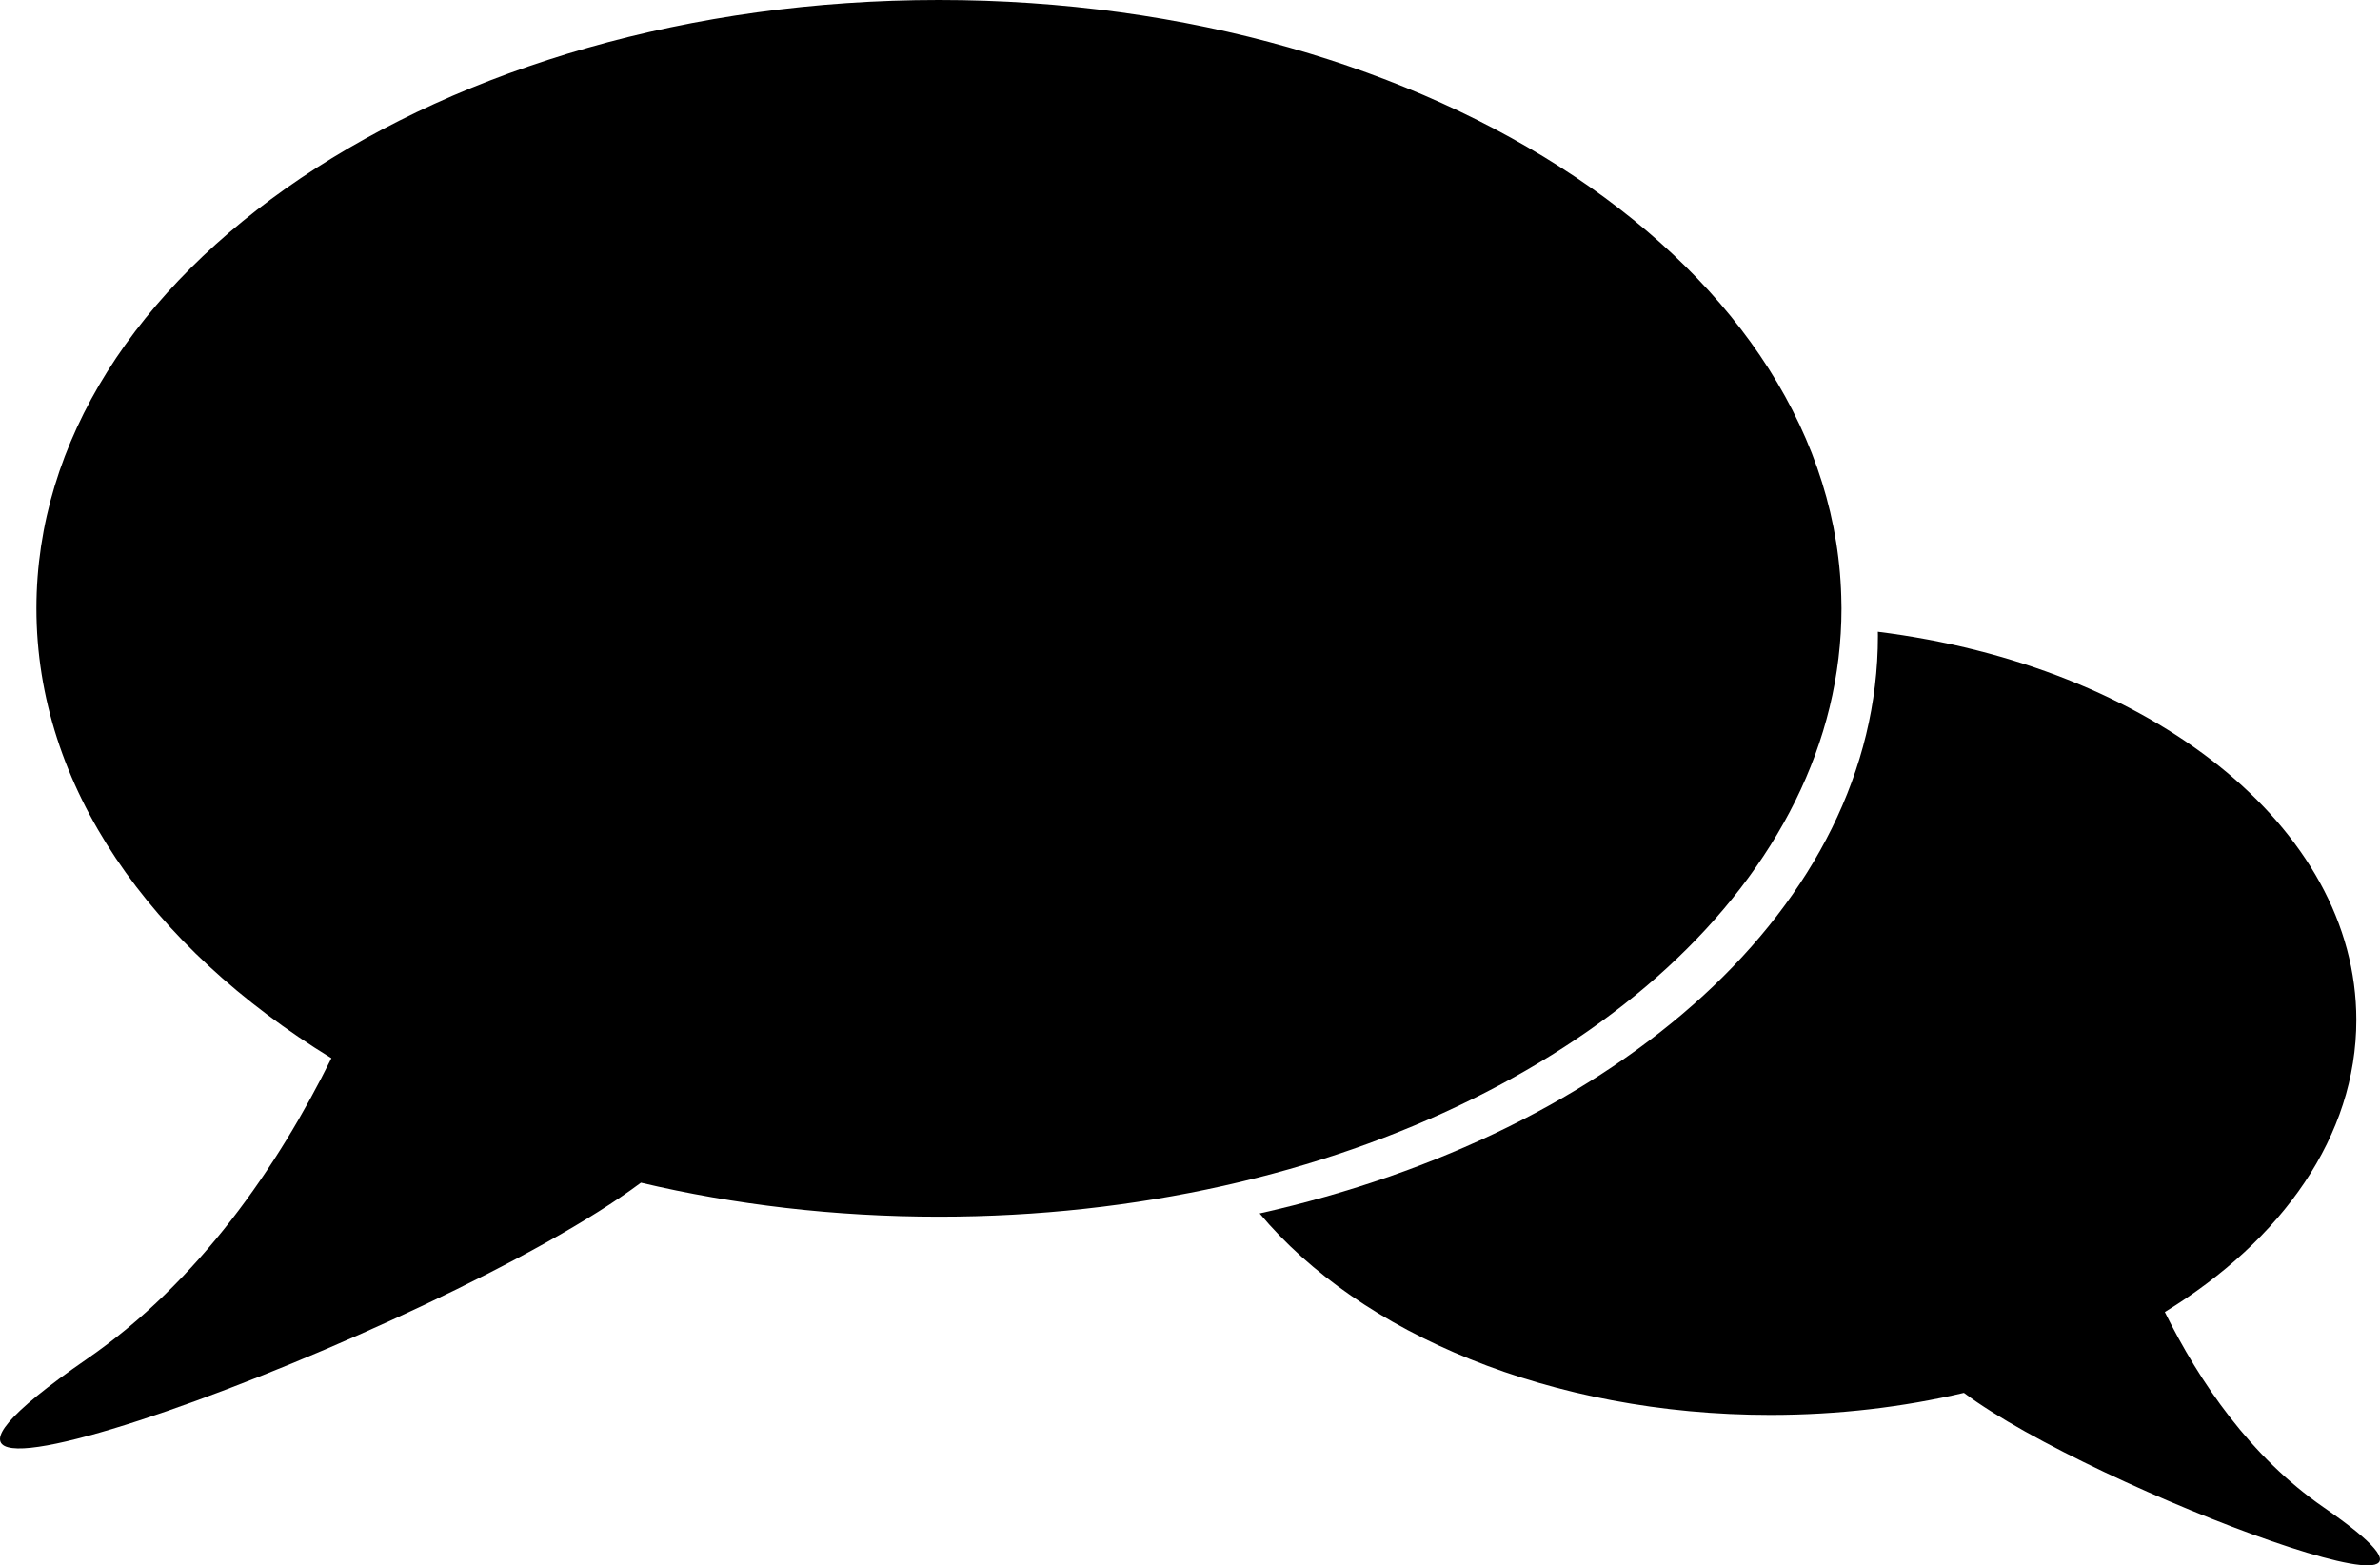 <?xml version="1.0" encoding="utf-8"?>
<!-- Generator: Adobe Illustrator 14.0.0, SVG Export Plug-In . SVG Version: 6.00 Build 43363)  -->
<!DOCTYPE svg PUBLIC "-//W3C//DTD SVG 1.0//EN" "http://www.w3.org/TR/2001/REC-SVG-20010904/DTD/svg10.dtd">
<svg version="1.0" id="Layer_1" xmlns="http://www.w3.org/2000/svg" xmlns:xlink="http://www.w3.org/1999/xlink" x="0px" y="0px"
	 width="100px" height="65.775px" viewBox="0 0 100 65.775" enable-background="new 0 0 100 65.775" xml:space="preserve">
<path d="M97.627,63.333c-3.061-2.112-5.205-5.248-6.668-8.203c4.944-3.035,8.047-7.409,8.047-12.272
	c0-8.125-8.665-14.883-20.105-16.312c0,0.058,0.003,0.116,0.003,0.173c0,11.305-10.888,20.895-25.979,24.268
	c4.22,5.052,12.248,8.467,21.462,8.467c2.849,0,5.585-0.328,8.13-0.928C87.969,62.604,106.512,69.466,97.627,63.333z"/>
<path d="M77.37,25.388C77.23,11.351,60.309,0,39.451,0C18.508,0,1.53,11.444,1.53,25.562c0,7.491,4.779,14.228,12.395,18.903
	c-2.253,4.551-5.556,9.381-10.271,12.636c-13.685,9.445,14.876-1.123,23.275-7.405c3.92,0.924,8.134,1.428,12.523,1.428
	c4.172,0,8.187-0.455,11.942-1.294c15.091-3.373,25.979-12.962,25.979-24.268C77.373,25.504,77.37,25.446,77.37,25.388z"/>
</svg>
